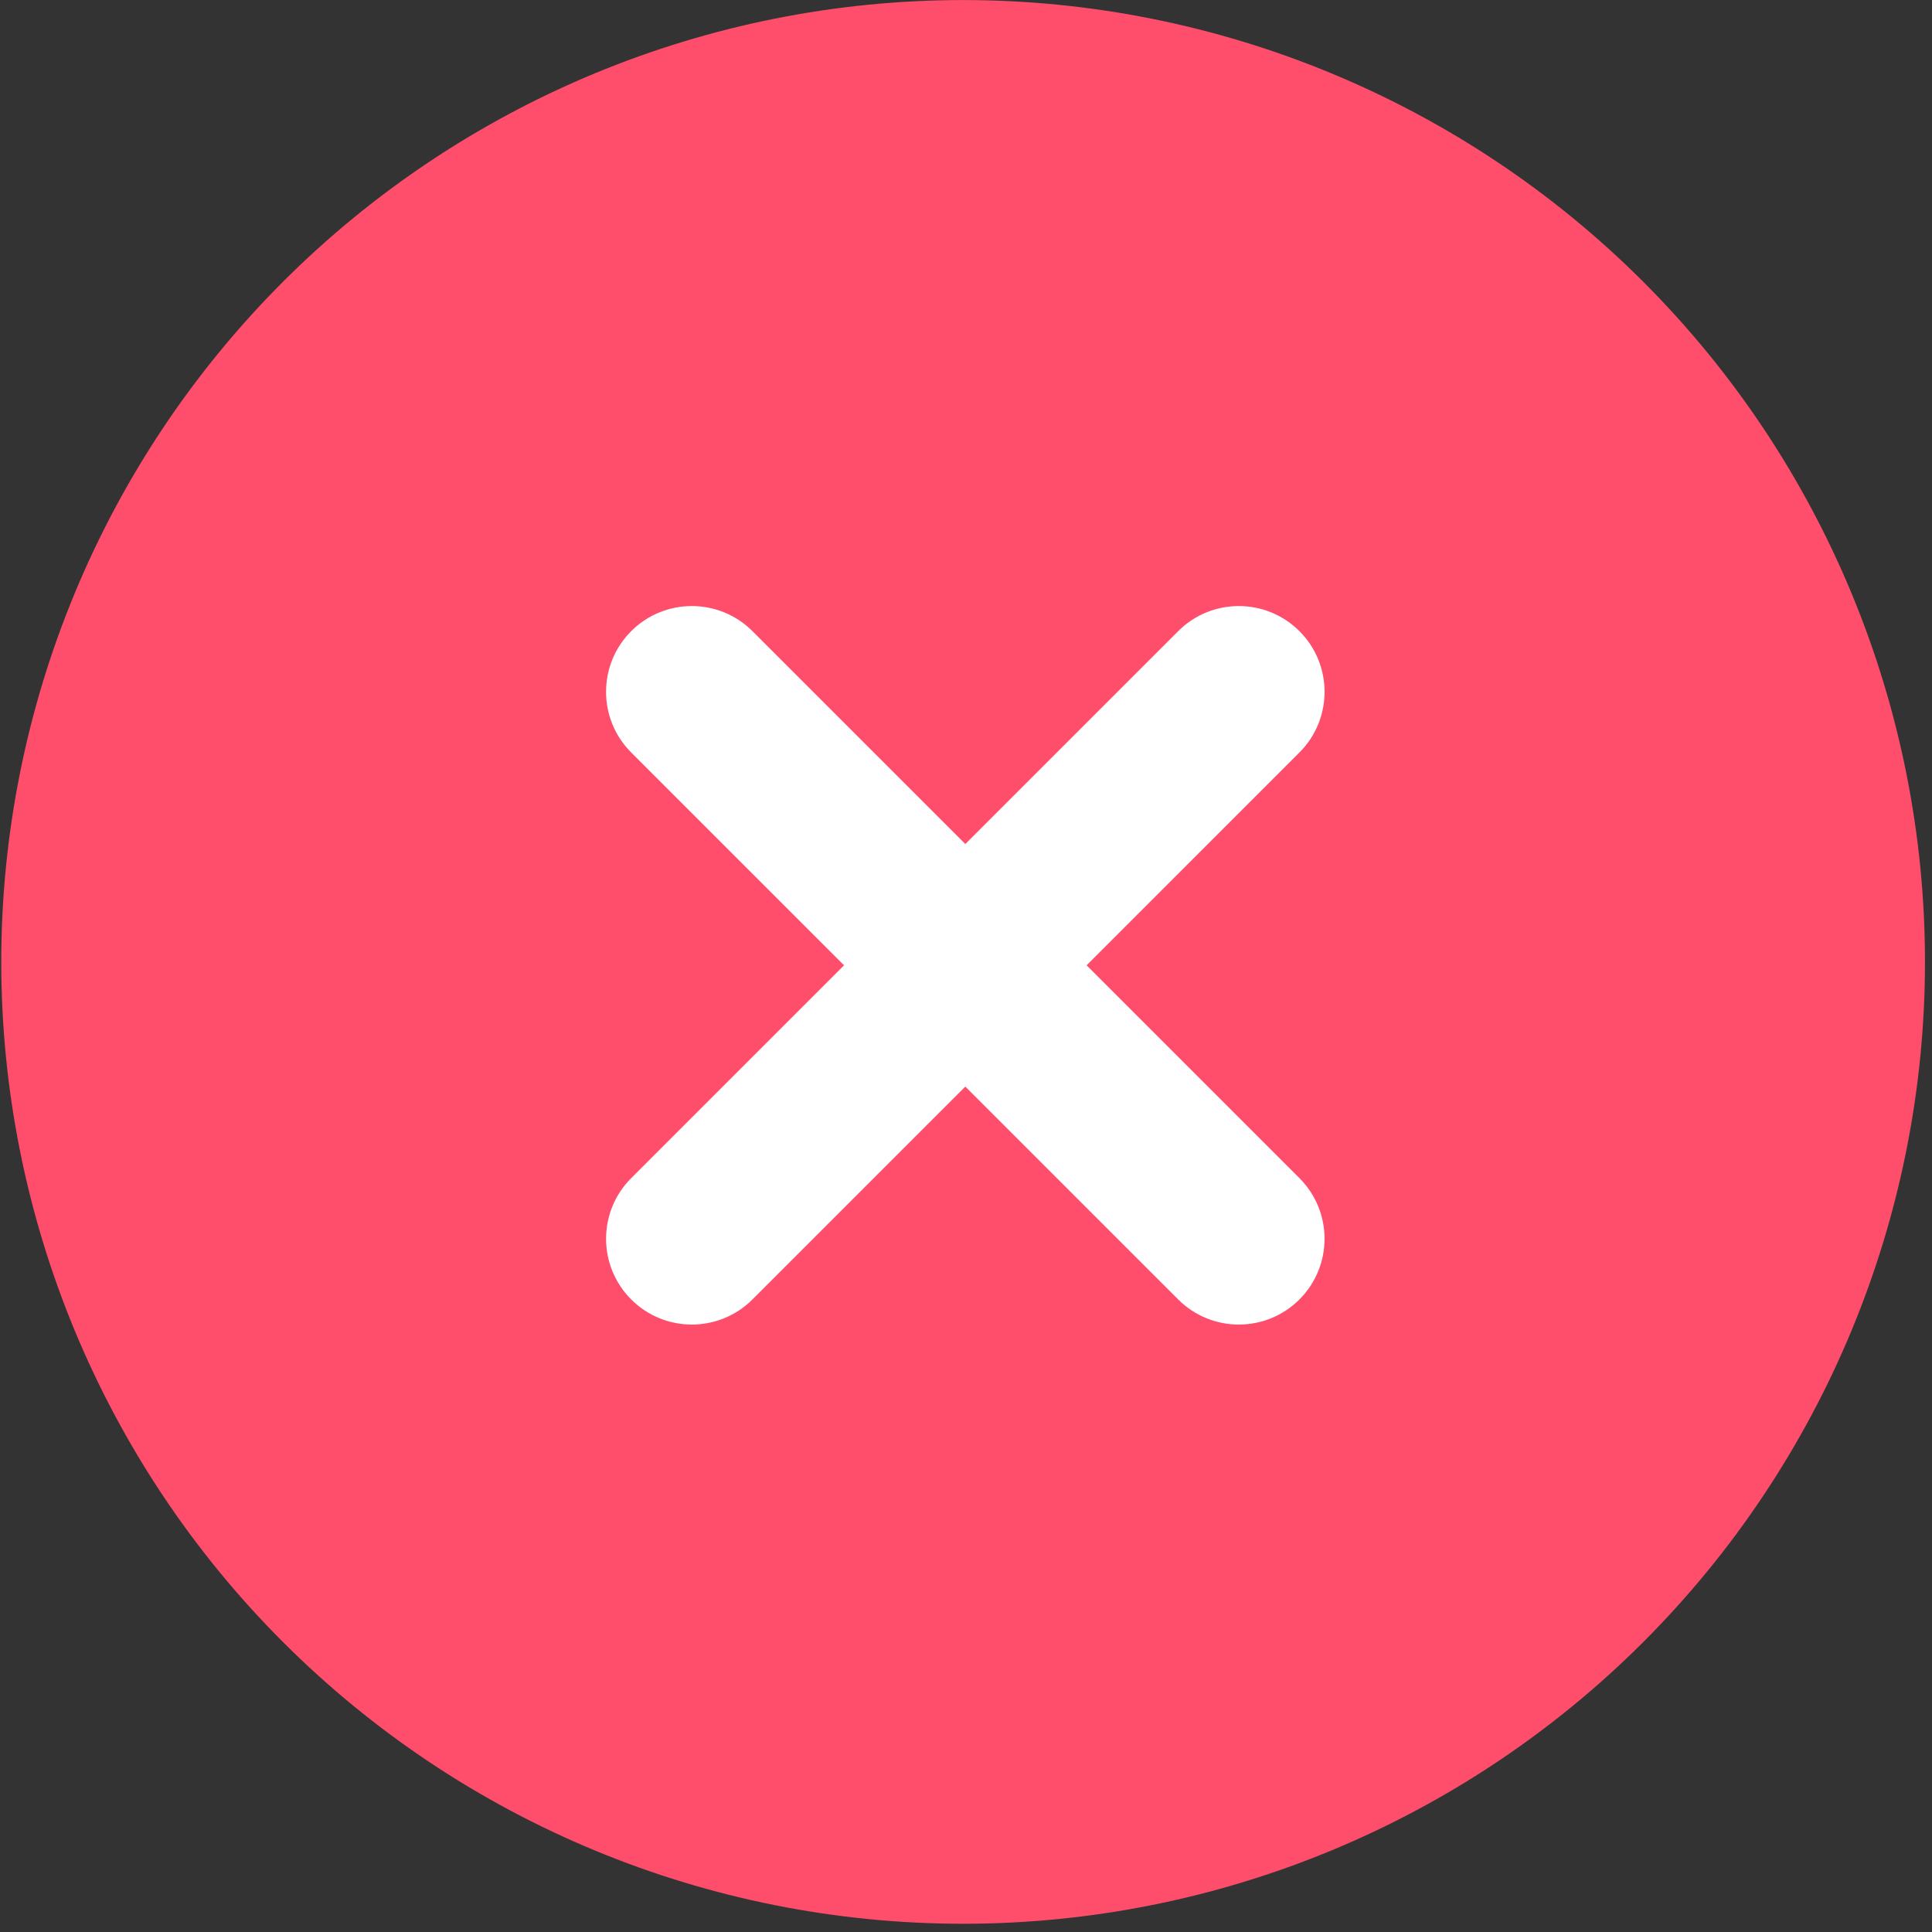 <svg width="176" height="176" viewBox="0 0 176 176" fill="none" xmlns="http://www.w3.org/2000/svg">
<rect x="0" y="0" width="176" height="176" fill="#333333" stroke="none"/>
<g clip-path="url(#clip0_10729_4368)">
<path d="M0.115 87.627C0.115 110.866 9.347 133.153 25.779 149.586C42.212 166.018 64.499 175.25 87.738 175.25C110.977 175.25 133.265 166.018 149.697 149.586C166.13 133.153 175.361 110.866 175.361 87.627C175.361 64.388 166.13 42.101 149.697 25.668C133.265 9.236 110.977 0.004 87.738 0.004C64.499 0.004 42.212 9.236 25.779 25.668C9.347 42.101 0.115 64.388 0.115 87.627Z" fill="#FF4D6C"/>
<path d="M112.852 120.664C110.852 120.664 108.854 119.9 107.328 118.375L57.498 68.547C54.447 65.496 54.447 60.549 57.498 57.498C60.549 54.447 65.496 54.447 68.547 57.498L118.375 107.326C121.426 110.377 121.426 115.324 118.375 118.375C116.85 119.9 114.852 120.664 112.852 120.664Z" fill="white"/>
<path d="M63.023 120.664C61.023 120.664 59.025 119.9 57.5 118.375C54.449 115.324 54.449 110.377 57.5 107.326L107.328 57.498C110.379 54.447 115.326 54.447 118.377 57.498C121.428 60.549 121.428 65.496 118.377 68.547L68.547 118.375C67.022 119.9 65.022 120.664 63.023 120.664Z" fill="white"/>
</g>
<defs>
<clipPath id="clip0_10729_4368">
<rect width="176" height="176" fill="white"/>
</clipPath>
</defs>
</svg>
